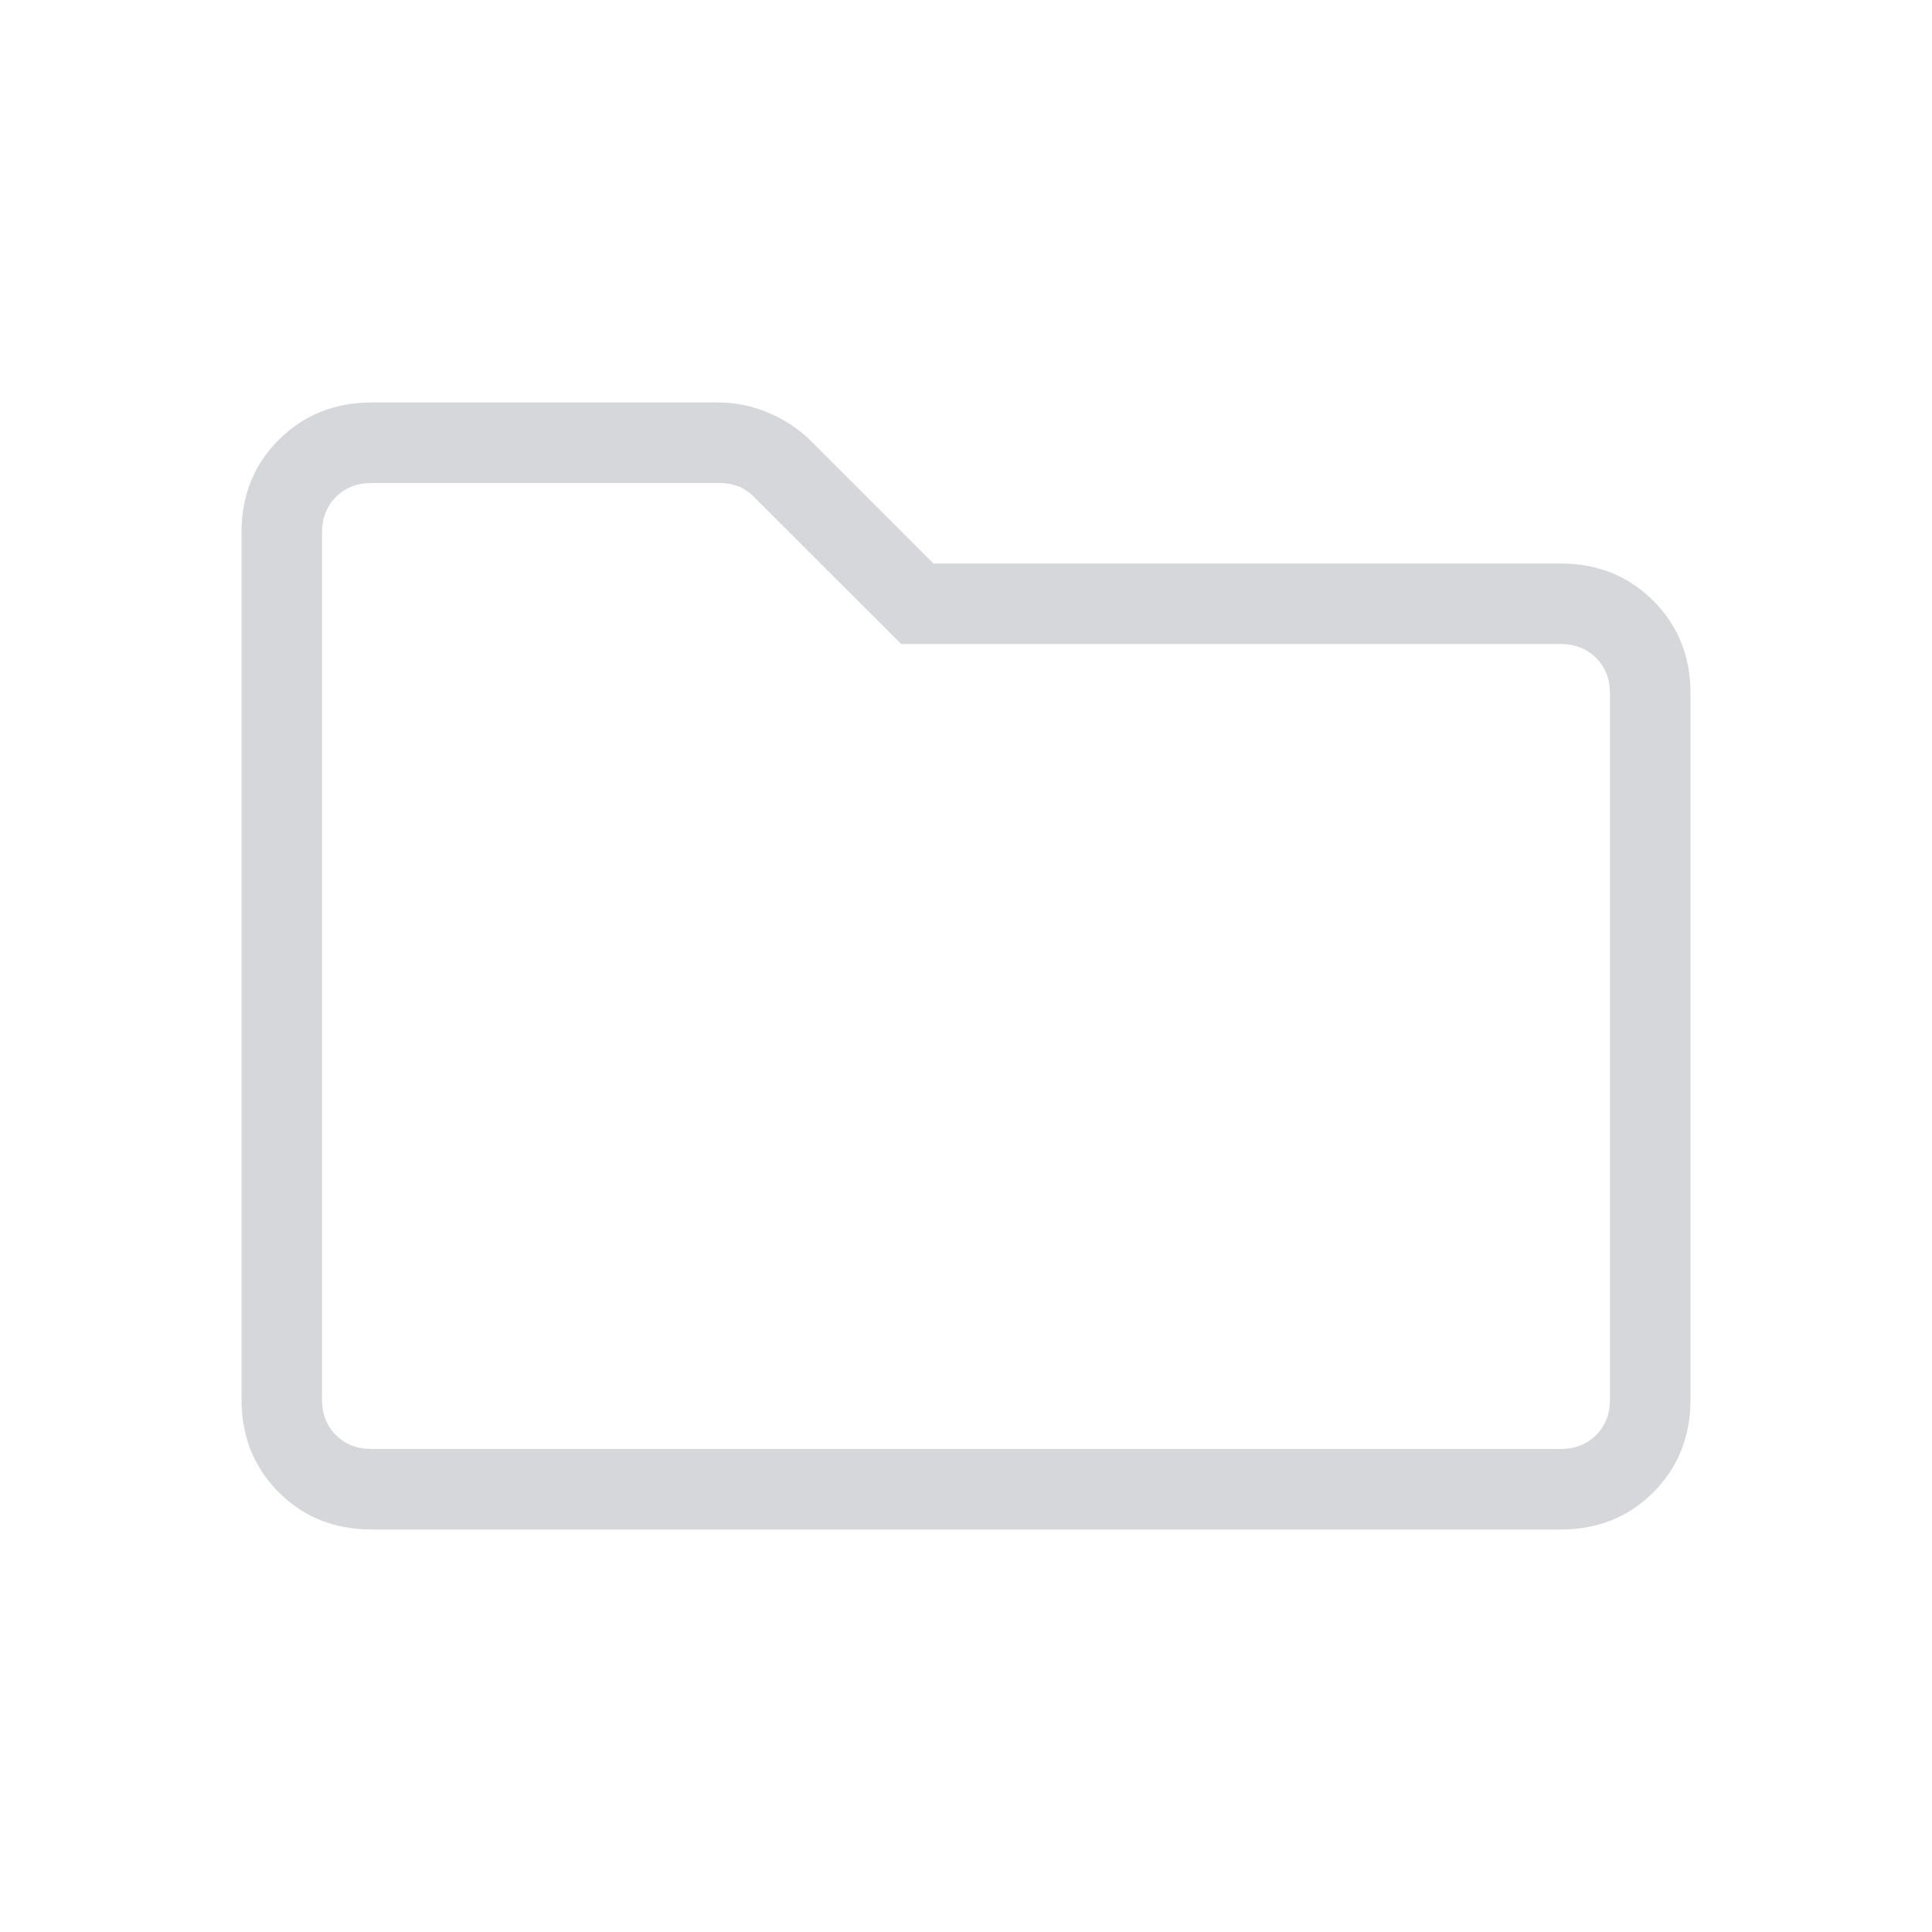 <svg xmlns="http://www.w3.org/2000/svg" width="24" height="24" viewBox="0 0 24 24"><path fill="#d6d7da" d="M4.616 19q-.691 0-1.153-.462T3 17.384V6.616q0-.691.463-1.153T4.615 5h4.31q.323 0 .628.13q.305.132.522.349L11.596 7h7.789q.69 0 1.153.463T21 8.616v8.769q0 .69-.462 1.153T19.385 19zm0-1h14.769q.269 0 .442-.173t.173-.442v-8.77q0-.269-.173-.442T19.385 8h-8.19L9.366 6.173q-.096-.096-.202-.134Q9.06 6 8.946 6h-4.33q-.269 0-.442.173T4 6.616v10.769q0 .269.173.442t.443.173M4 18V6z"/></svg>